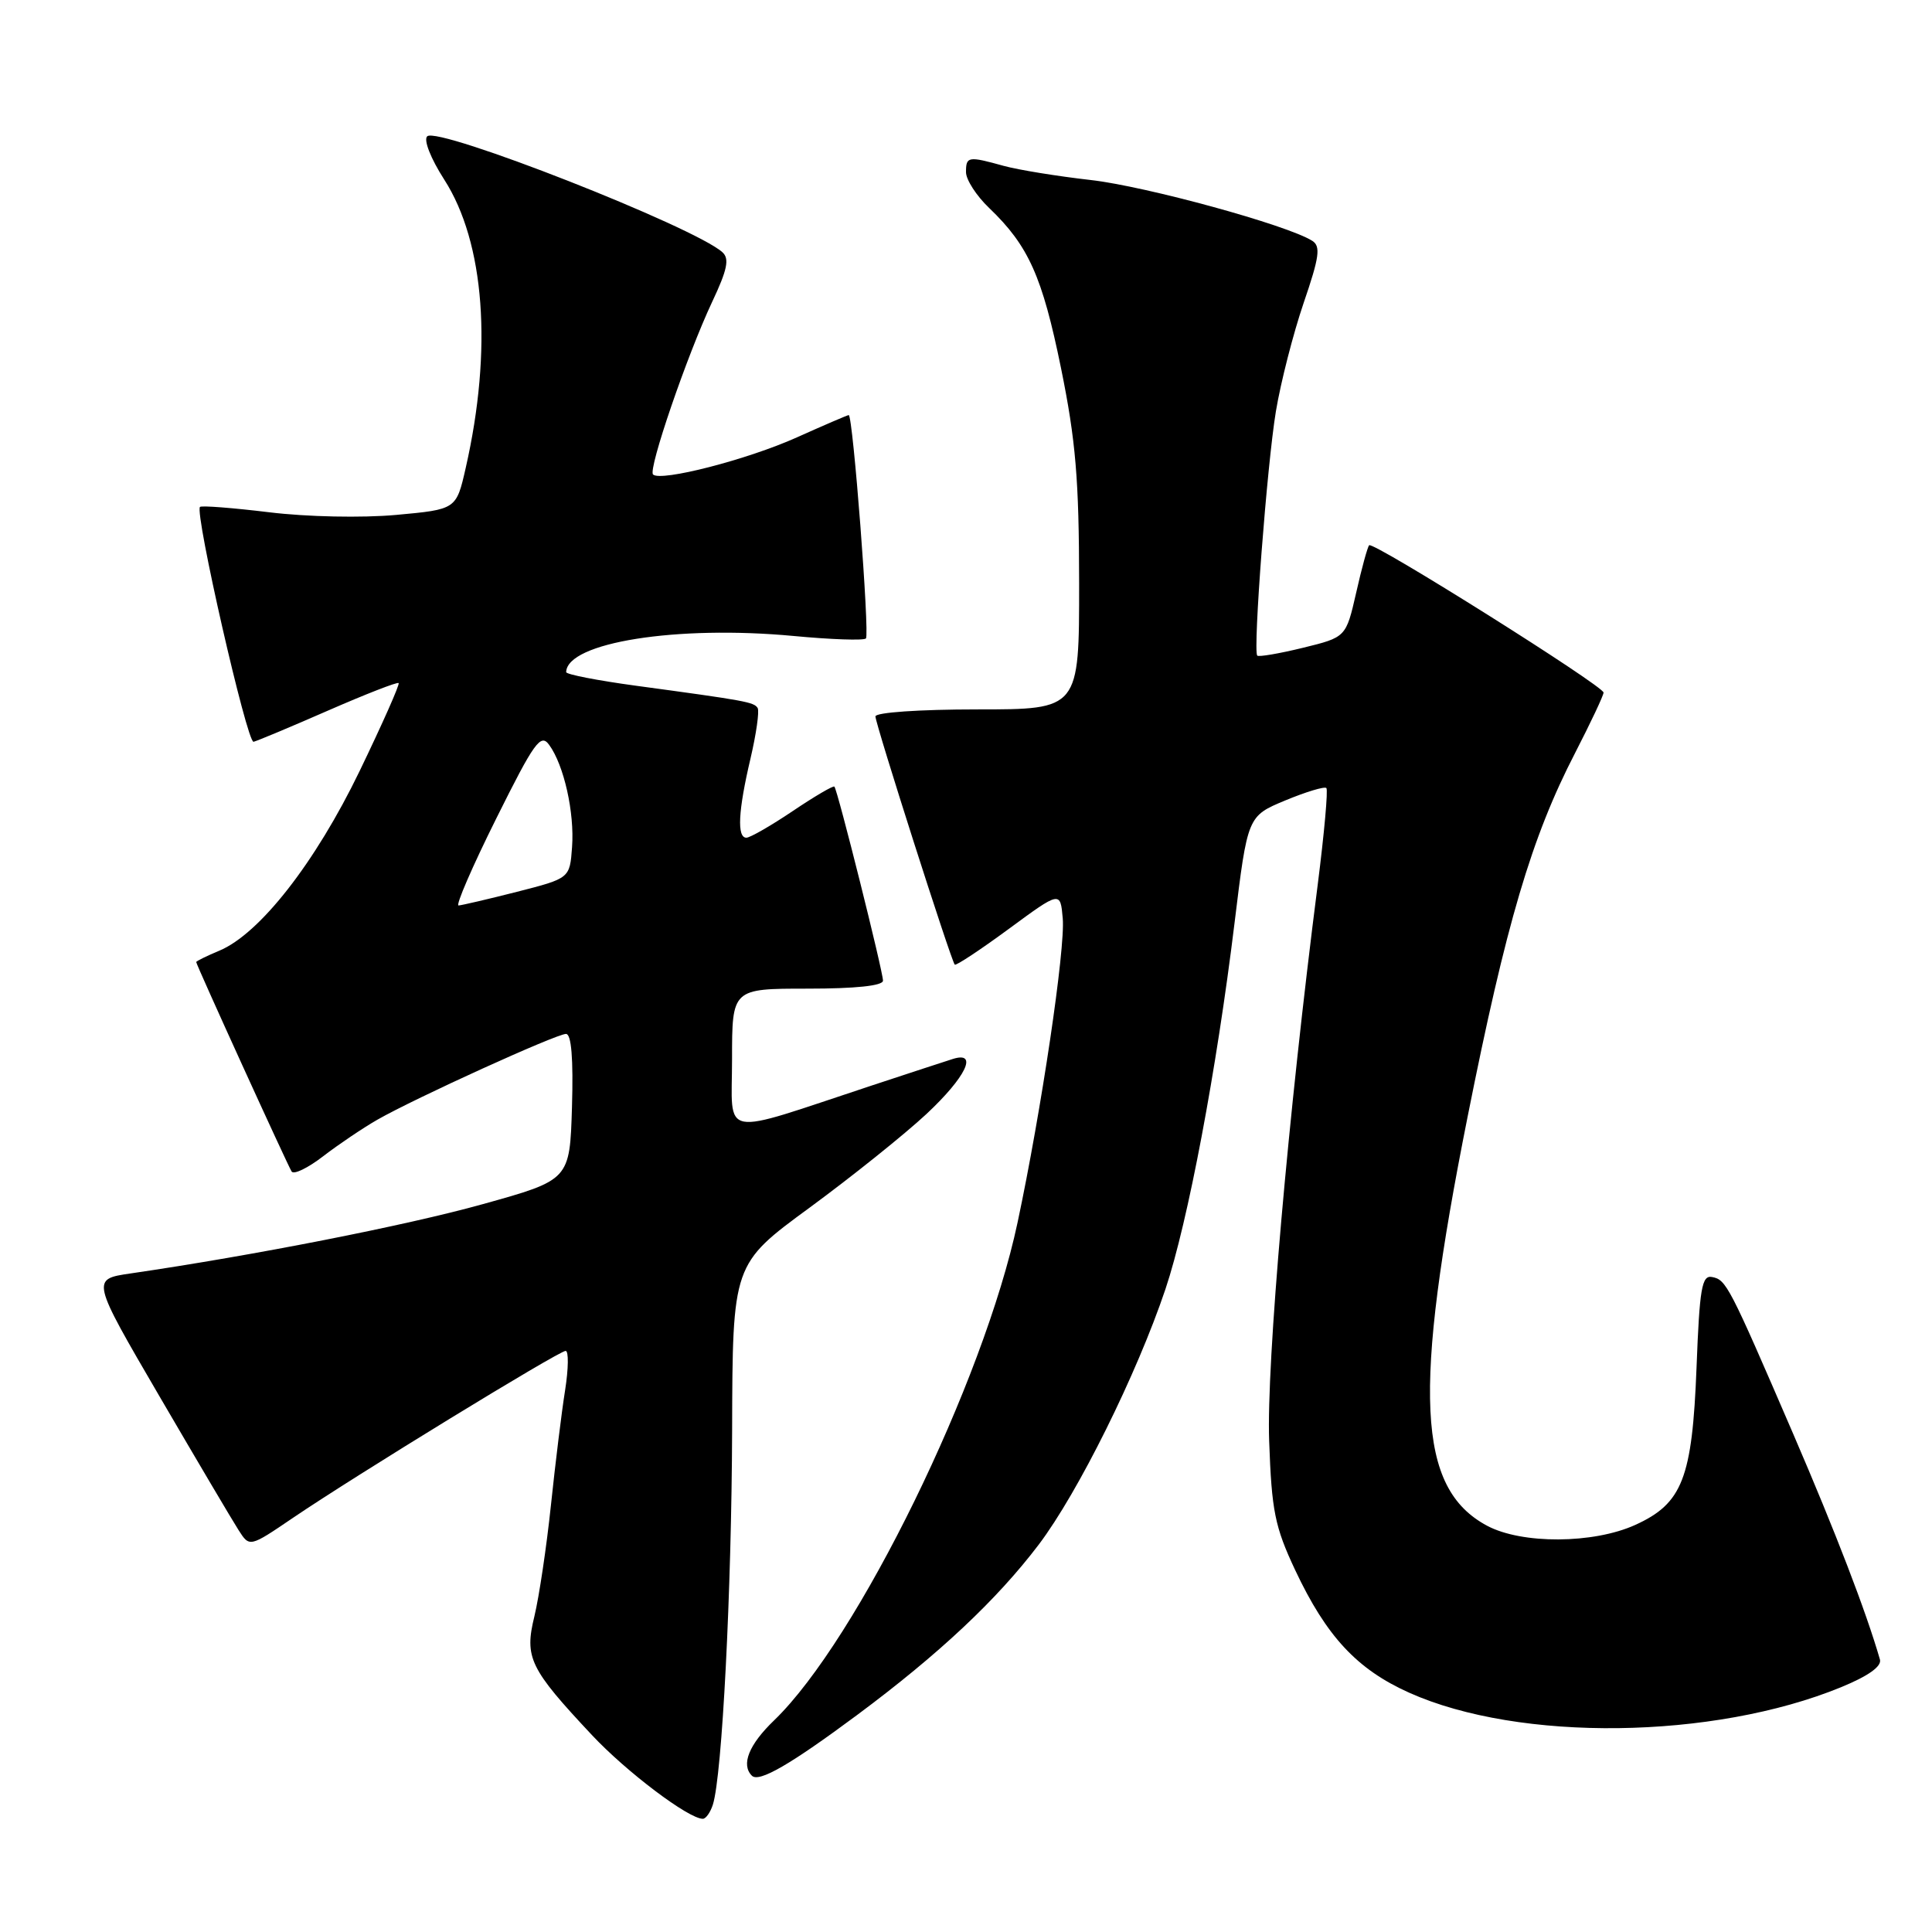 <?xml version="1.0" encoding="UTF-8" standalone="no"?>
<!DOCTYPE svg PUBLIC "-//W3C//DTD SVG 1.1//EN" "http://www.w3.org/Graphics/SVG/1.1/DTD/svg11.dtd" >
<svg xmlns="http://www.w3.org/2000/svg" xmlns:xlink="http://www.w3.org/1999/xlink" version="1.1" viewBox="0 0 256 256">
 <g >
 <path fill="currentColor"
d=" M 94.46 239.12 C 95.69 235.25 96.94 210.78 97.01 189.50 C 97.07 167.50 97.07 167.50 107.29 160.01 C 112.90 155.89 119.86 150.31 122.75 147.62 C 128.00 142.71 129.67 139.24 126.25 140.32 C 125.29 140.62 120.45 142.21 115.50 143.84 C 95.03 150.60 97.00 150.97 97.00 140.36 C 97.00 131.00 97.00 131.00 107.00 131.00 C 113.37 131.00 117.00 130.62 117.00 129.94 C 117.00 128.70 110.98 104.65 110.56 104.23 C 110.41 104.07 107.92 105.53 105.04 107.47 C 102.16 109.41 99.39 111.00 98.90 111.00 C 97.63 111.00 97.81 107.45 99.44 100.53 C 100.21 97.24 100.64 94.22 100.39 93.81 C 99.90 93.03 98.79 92.83 84.25 90.86 C 79.16 90.17 75.01 89.36 75.02 89.06 C 75.12 85.13 89.68 82.82 105.15 84.27 C 110.13 84.74 114.44 84.89 114.74 84.60 C 115.25 84.08 113.02 55.00 112.46 55.00 C 112.31 55.00 109.21 56.33 105.58 57.96 C 99.02 60.91 87.53 63.86 86.53 62.87 C 85.86 62.19 91.03 47.10 94.36 40.01 C 96.38 35.73 96.68 34.28 95.72 33.42 C 92.00 30.06 58.05 16.73 56.61 18.06 C 56.10 18.53 57.07 21.00 58.86 23.79 C 64.23 32.15 65.28 46.30 61.71 62.00 C 60.46 67.50 60.46 67.50 52.48 68.23 C 47.95 68.64 40.69 68.49 35.68 67.88 C 30.83 67.29 26.69 66.97 26.50 67.17 C 25.76 67.91 32.74 98.49 33.60 98.29 C 34.09 98.17 38.55 96.31 43.50 94.14 C 48.45 91.98 52.64 90.34 52.82 90.51 C 53.00 90.67 50.67 95.91 47.66 102.15 C 41.78 114.32 34.40 123.76 29.04 125.98 C 27.37 126.68 26.00 127.35 26.00 127.48 C 26.00 127.83 38.04 154.25 38.64 155.23 C 38.92 155.68 40.80 154.77 42.82 153.21 C 44.85 151.65 48.08 149.47 50.00 148.37 C 54.96 145.53 73.71 137.00 75.00 137.00 C 75.71 137.00 75.98 140.27 75.79 146.68 C 75.50 156.35 75.50 156.35 63.92 159.57 C 53.80 162.39 33.58 166.36 17.29 168.74 C 12.08 169.50 12.08 169.50 21.12 185.00 C 26.10 193.53 30.82 201.52 31.62 202.76 C 33.07 205.03 33.07 205.03 38.84 201.11 C 47.09 195.51 74.05 179.00 74.95 179.00 C 75.36 179.00 75.33 181.34 74.88 184.21 C 74.42 187.08 73.58 193.94 73.00 199.46 C 72.42 204.98 71.43 211.60 70.81 214.17 C 69.47 219.64 70.17 221.09 78.43 229.90 C 83.00 234.78 91.24 241.00 93.13 241.00 C 93.53 241.00 94.13 240.15 94.46 239.12 Z  M 113.58 227.24 C 124.43 219.17 132.07 212.00 137.63 204.68 C 142.85 197.78 150.64 182.08 154.43 170.81 C 157.40 161.96 161.20 141.82 163.58 122.32 C 165.31 108.14 165.31 108.14 170.31 106.06 C 173.06 104.92 175.51 104.18 175.75 104.42 C 175.99 104.65 175.47 110.40 174.61 117.18 C 170.68 147.82 167.80 180.75 168.17 190.92 C 168.50 200.21 168.92 202.30 171.62 208.05 C 175.76 216.84 179.81 221.19 186.72 224.29 C 201.33 230.84 227.01 230.51 243.96 223.56 C 247.58 222.07 249.36 220.80 249.10 219.89 C 247.26 213.52 243.25 203.09 237.61 190.00 C 229.09 170.25 228.74 169.57 226.85 169.21 C 225.50 168.95 225.20 170.70 224.80 181.20 C 224.23 195.89 222.93 199.22 216.68 202.06 C 211.12 204.58 201.64 204.63 197.03 202.16 C 187.77 197.19 187.17 184.56 194.46 148.00 C 199.57 122.35 202.93 110.96 208.70 99.79 C 210.76 95.78 212.47 92.17 212.48 91.77 C 212.50 90.91 181.96 71.71 181.42 72.25 C 181.21 72.46 180.43 75.29 179.70 78.54 C 178.35 84.44 178.35 84.44 172.63 85.84 C 169.48 86.61 166.76 87.07 166.59 86.87 C 166.01 86.18 167.89 61.60 169.06 54.52 C 169.70 50.66 171.36 44.19 172.74 40.14 C 174.83 34.05 175.02 32.63 173.88 31.91 C 170.59 29.82 151.83 24.68 144.50 23.85 C 140.10 23.35 134.93 22.51 133.00 21.98 C 128.28 20.67 128.00 20.72 128.00 22.81 C 128.00 23.81 129.38 25.95 131.07 27.56 C 136.28 32.55 138.11 36.62 140.59 48.78 C 142.54 58.36 142.98 63.55 142.99 77.25 C 143.00 94.00 143.00 94.00 129.50 94.00 C 121.83 94.00 116.00 94.40 116.00 94.93 C 116.00 95.93 126.02 127.29 126.51 127.82 C 126.67 127.99 129.88 125.87 133.65 123.10 C 140.50 118.06 140.50 118.06 140.82 121.70 C 141.17 125.71 137.99 147.15 134.83 162.00 C 130.34 183.13 113.63 217.29 102.58 227.95 C 99.23 231.17 98.16 233.83 99.63 235.29 C 100.56 236.23 104.72 233.82 113.58 227.24 Z  M 65.75 108.47 C 70.80 98.32 71.64 97.15 72.76 98.69 C 74.73 101.38 76.14 107.68 75.80 112.25 C 75.50 116.38 75.50 116.38 68.50 118.17 C 64.65 119.15 61.16 119.96 60.76 119.98 C 60.35 119.99 62.59 114.81 65.75 108.47 Z "/>
</g>
</svg>